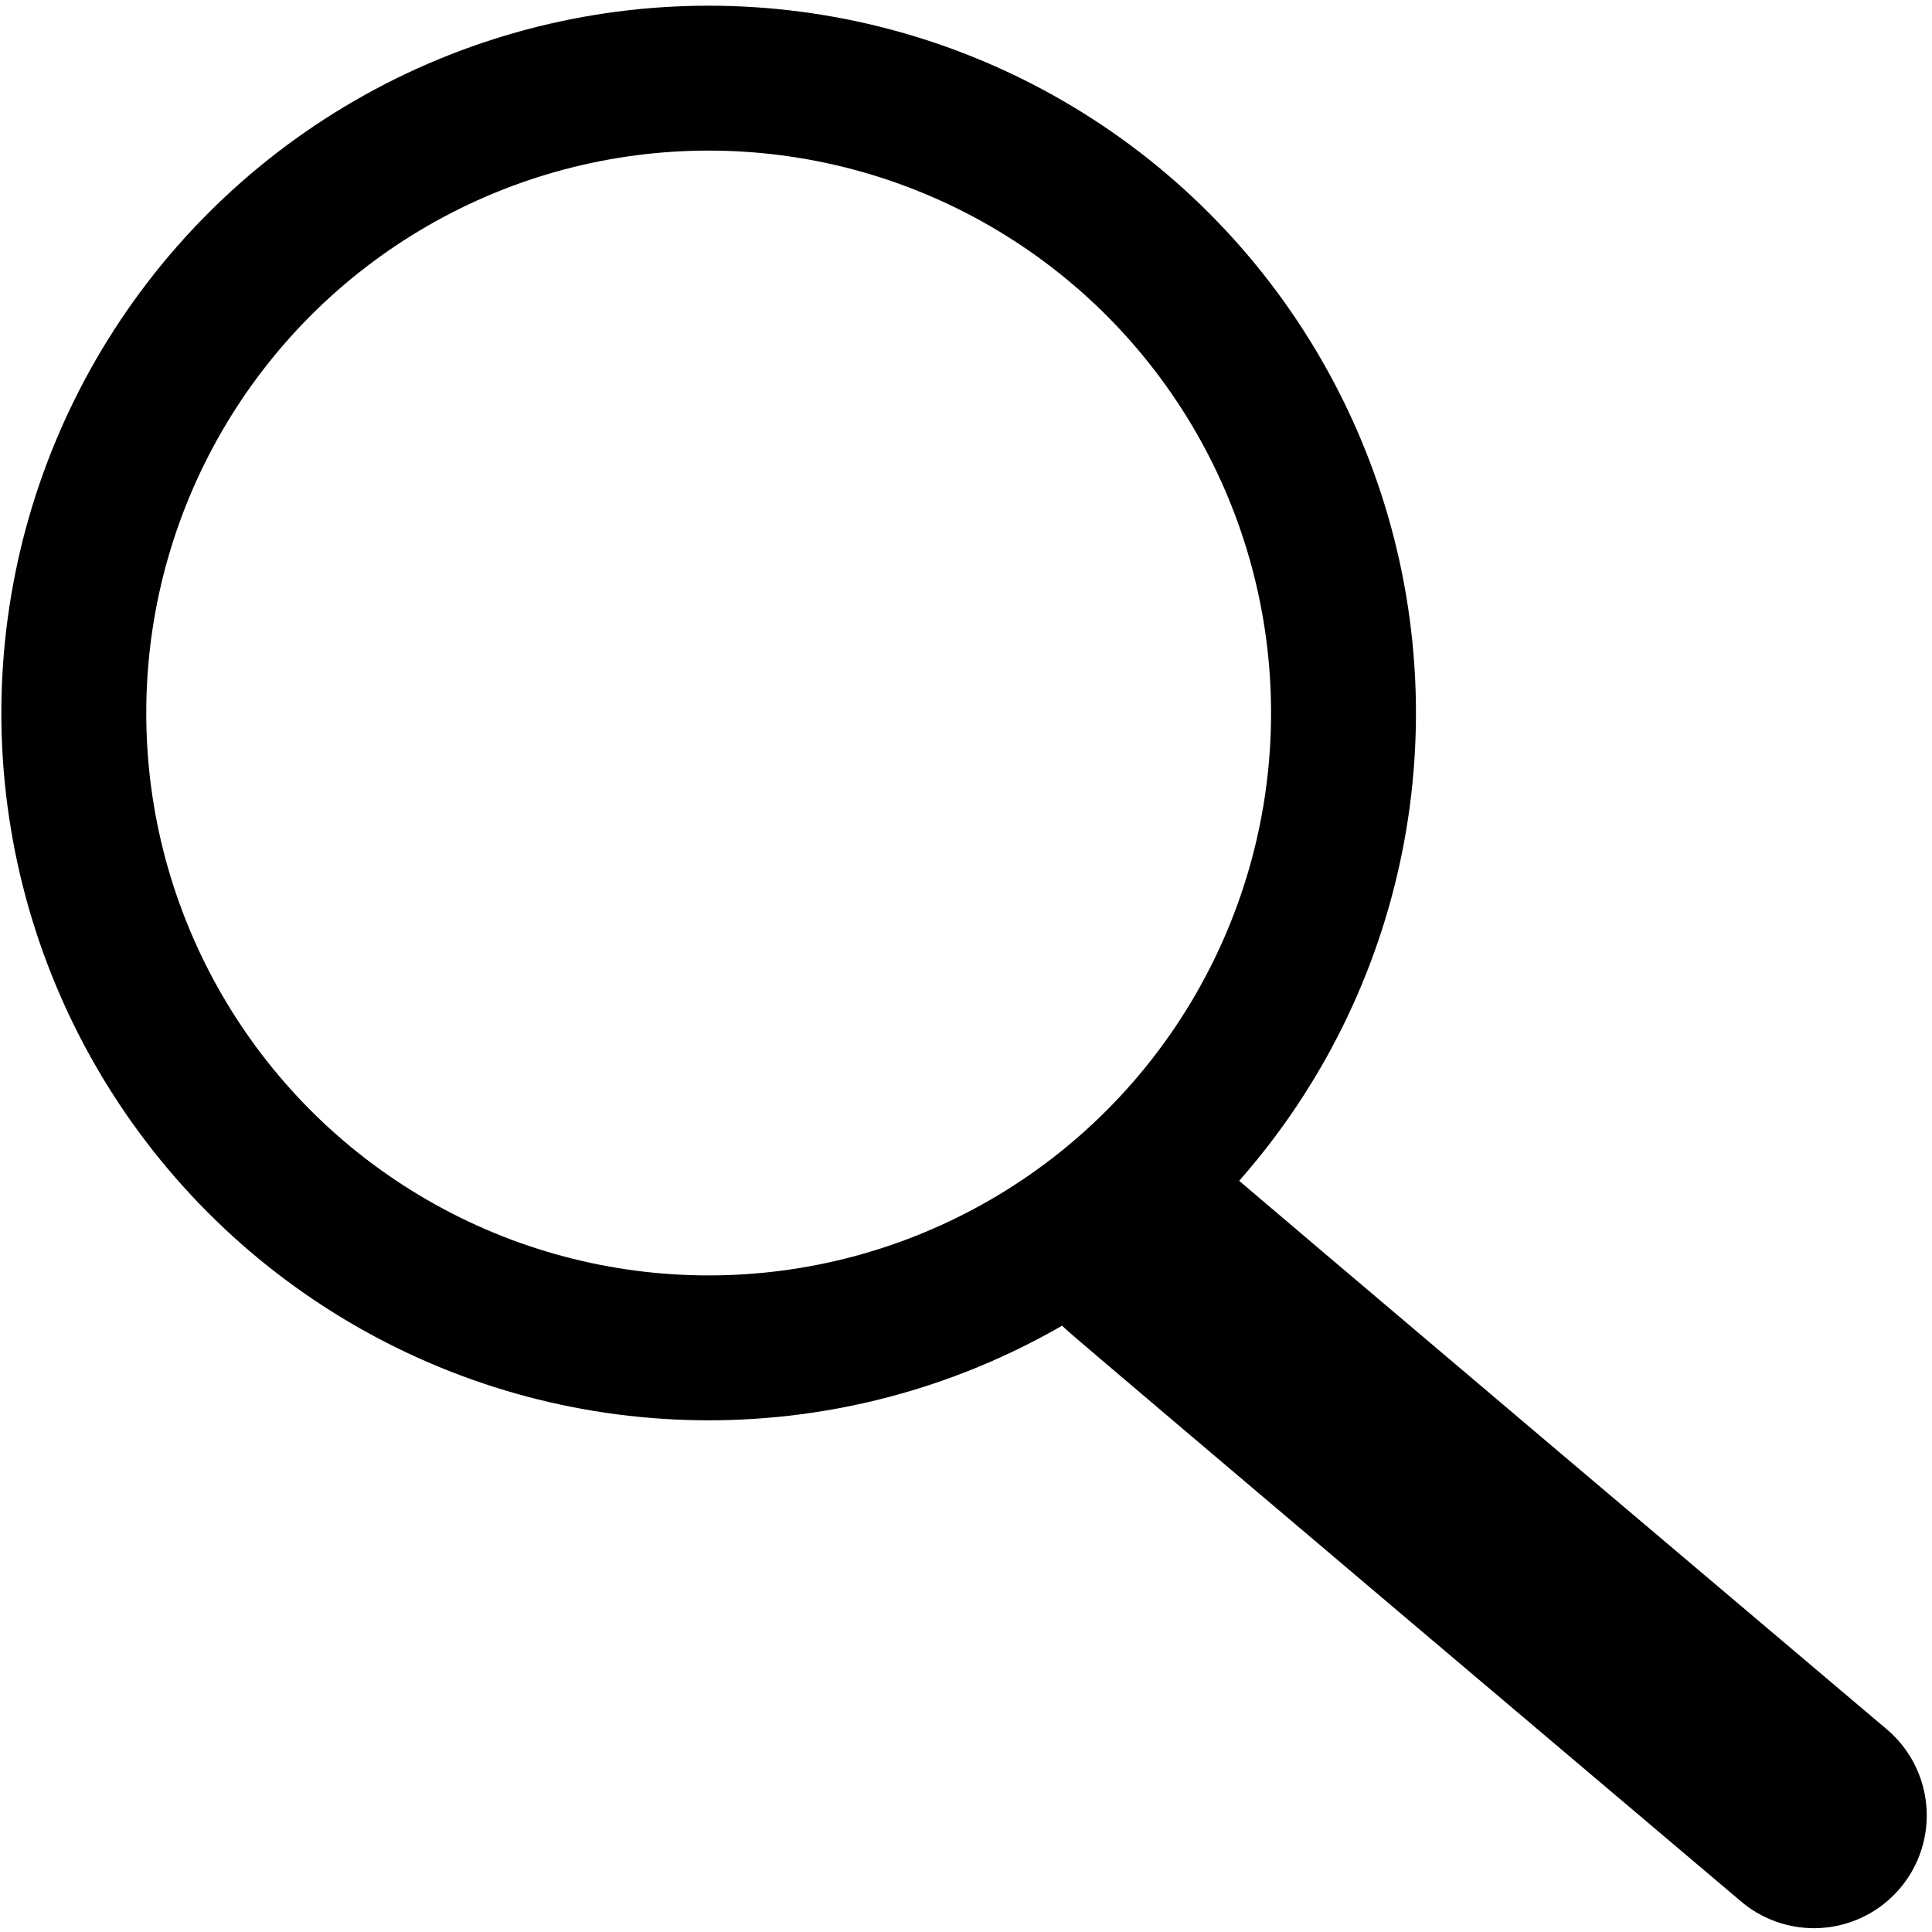 <?xml version="1.0" encoding="UTF-8" standalone="no"?>
<!-- Created with Inkscape (http://www.inkscape.org/) -->

<svg
   width="20mm"
   height="20mm"
   viewBox="0 0 20 20"
   version="1.1"
   id="svg1"
   inkscape:version="1.3 (0e150ed6c4, 2023-07-21)"
   sodipodi:docname="search_icon.svg"
   xmlns:inkscape="http://www.inkscape.org/namespaces/inkscape"
   xmlns:sodipodi="http://sodipodi.sourceforge.net/DTD/sodipodi-0.dtd"
   xmlns="http://www.w3.org/2000/svg"
   xmlns:svg="http://www.w3.org/2000/svg">
  <style>
	 circle, path {
      stroke: black;
    }
    @media (prefers-color-scheme: dark) {
      circle, path {
        stroke: white;
      }
    }
	</style>
  <sodipodi:namedview
     id="namedview1"
     pagecolor="#ffffff"
     bordercolor="#000000"
     borderopacity="0.25"
     inkscape:showpageshadow="2"
     inkscape:pageopacity="0.0"
     inkscape:pagecheckerboard="0"
     inkscape:deskcolor="#d1d1d1"
     inkscape:document-units="mm"
     inkscape:zoom="4.2079202"
     inkscape:cx="5.4658831"
     inkscape:cy="65.947068"
     inkscape:window-width="1920"
     inkscape:window-height="1027"
     inkscape:window-x="-8"
     inkscape:window-y="-8"
     inkscape:window-maximized="1"
     inkscape:current-layer="layer1" />
  <defs
     id="defs1" />
  <g
     inkscape:label="Layer 1"
     inkscape:groupmode="layer"
     id="layer1">
    <g
       id="g2">
      <circle
         style="fill:none;stroke:#000000;stroke-width:1.5;stroke-linecap:square;stroke-dasharray:none"
         id="path1"
         cx="7.336"
         cy="7.381"
         r="6.572" />
      <path
         style="fill:none;stroke:#000000;stroke-width:2.335;stroke-linecap:round;stroke-dasharray:none"
         d="m 11.822,12.899 c 0.071,0.071 6.956,5.894 6.956,5.894"
         id="path2" />
    </g>
  </g>
</svg>
